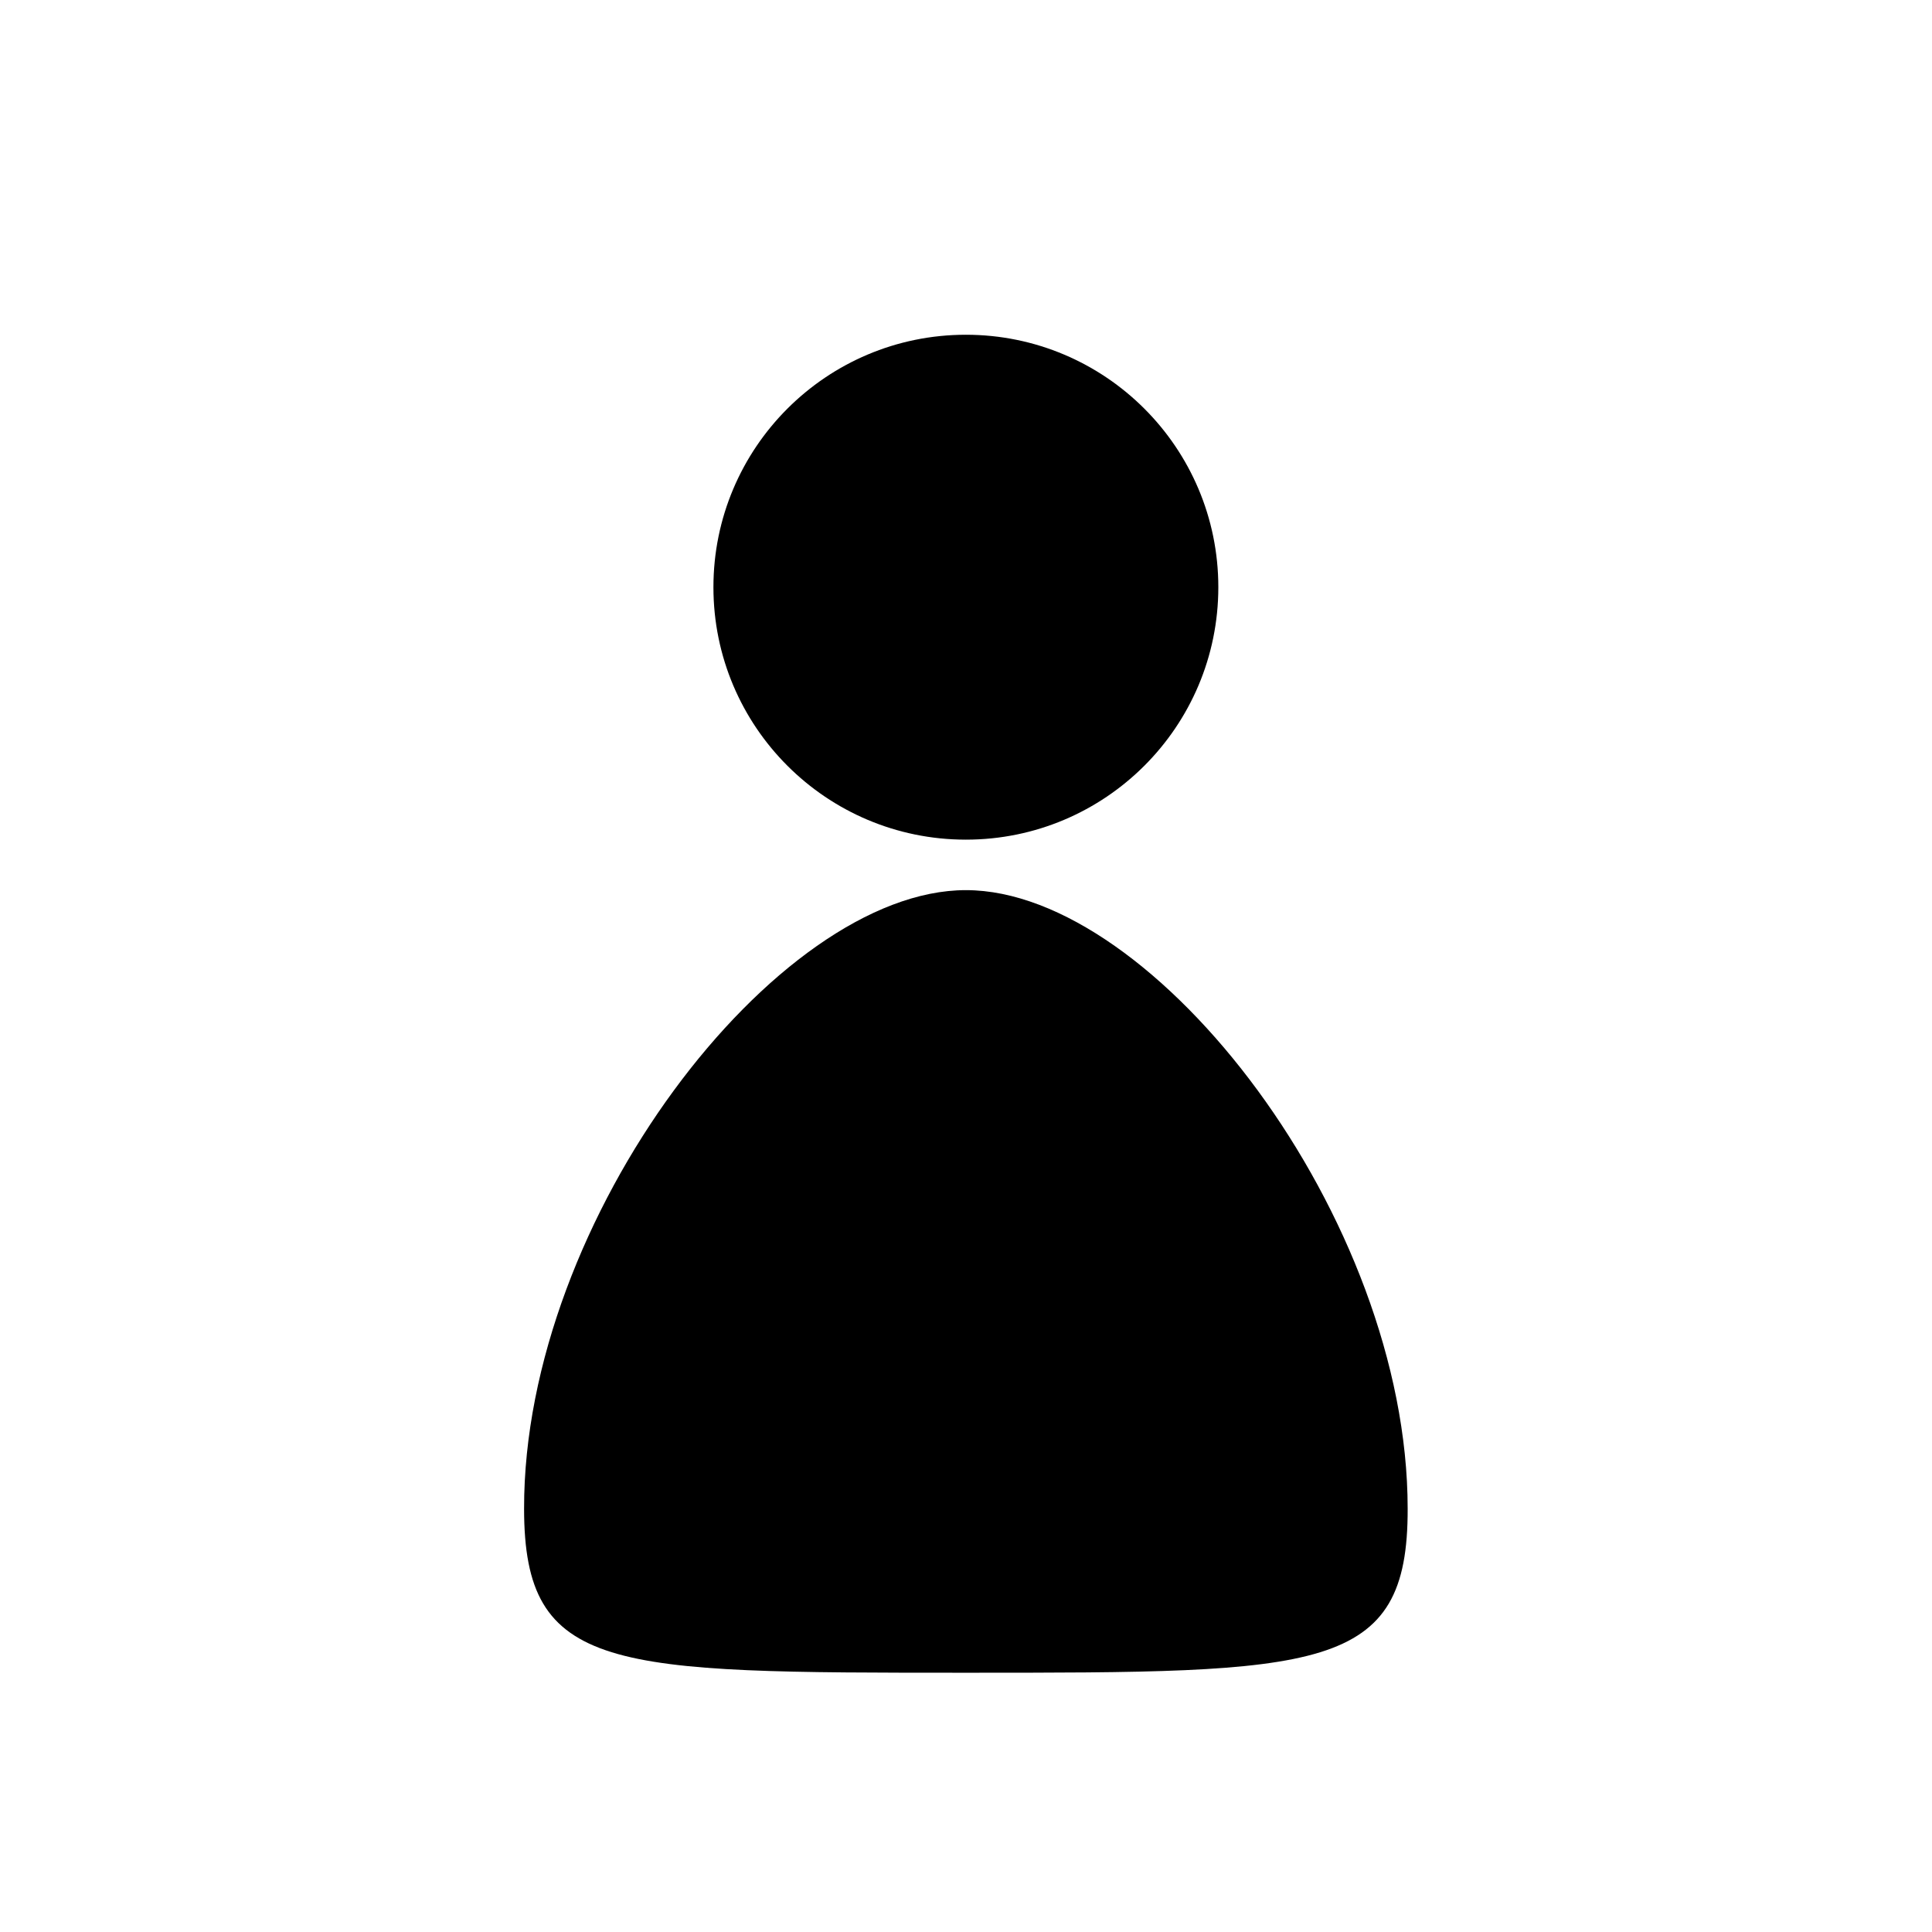 <svg id="Layer_1" data-name="Layer 1" xmlns="http://www.w3.org/2000/svg" viewBox="0 0 76.53 76.53"><circle cx="38.26" cy="23.26" r="10"/><path d="M55.76,59.76c0-11.5-10-24.5-17.5-24.5s-17.52,13-17.5,24.5c0,6.5,3.42,6.5,17.5,6.5S55.78,66.26,55.76,59.76Z"/></svg>